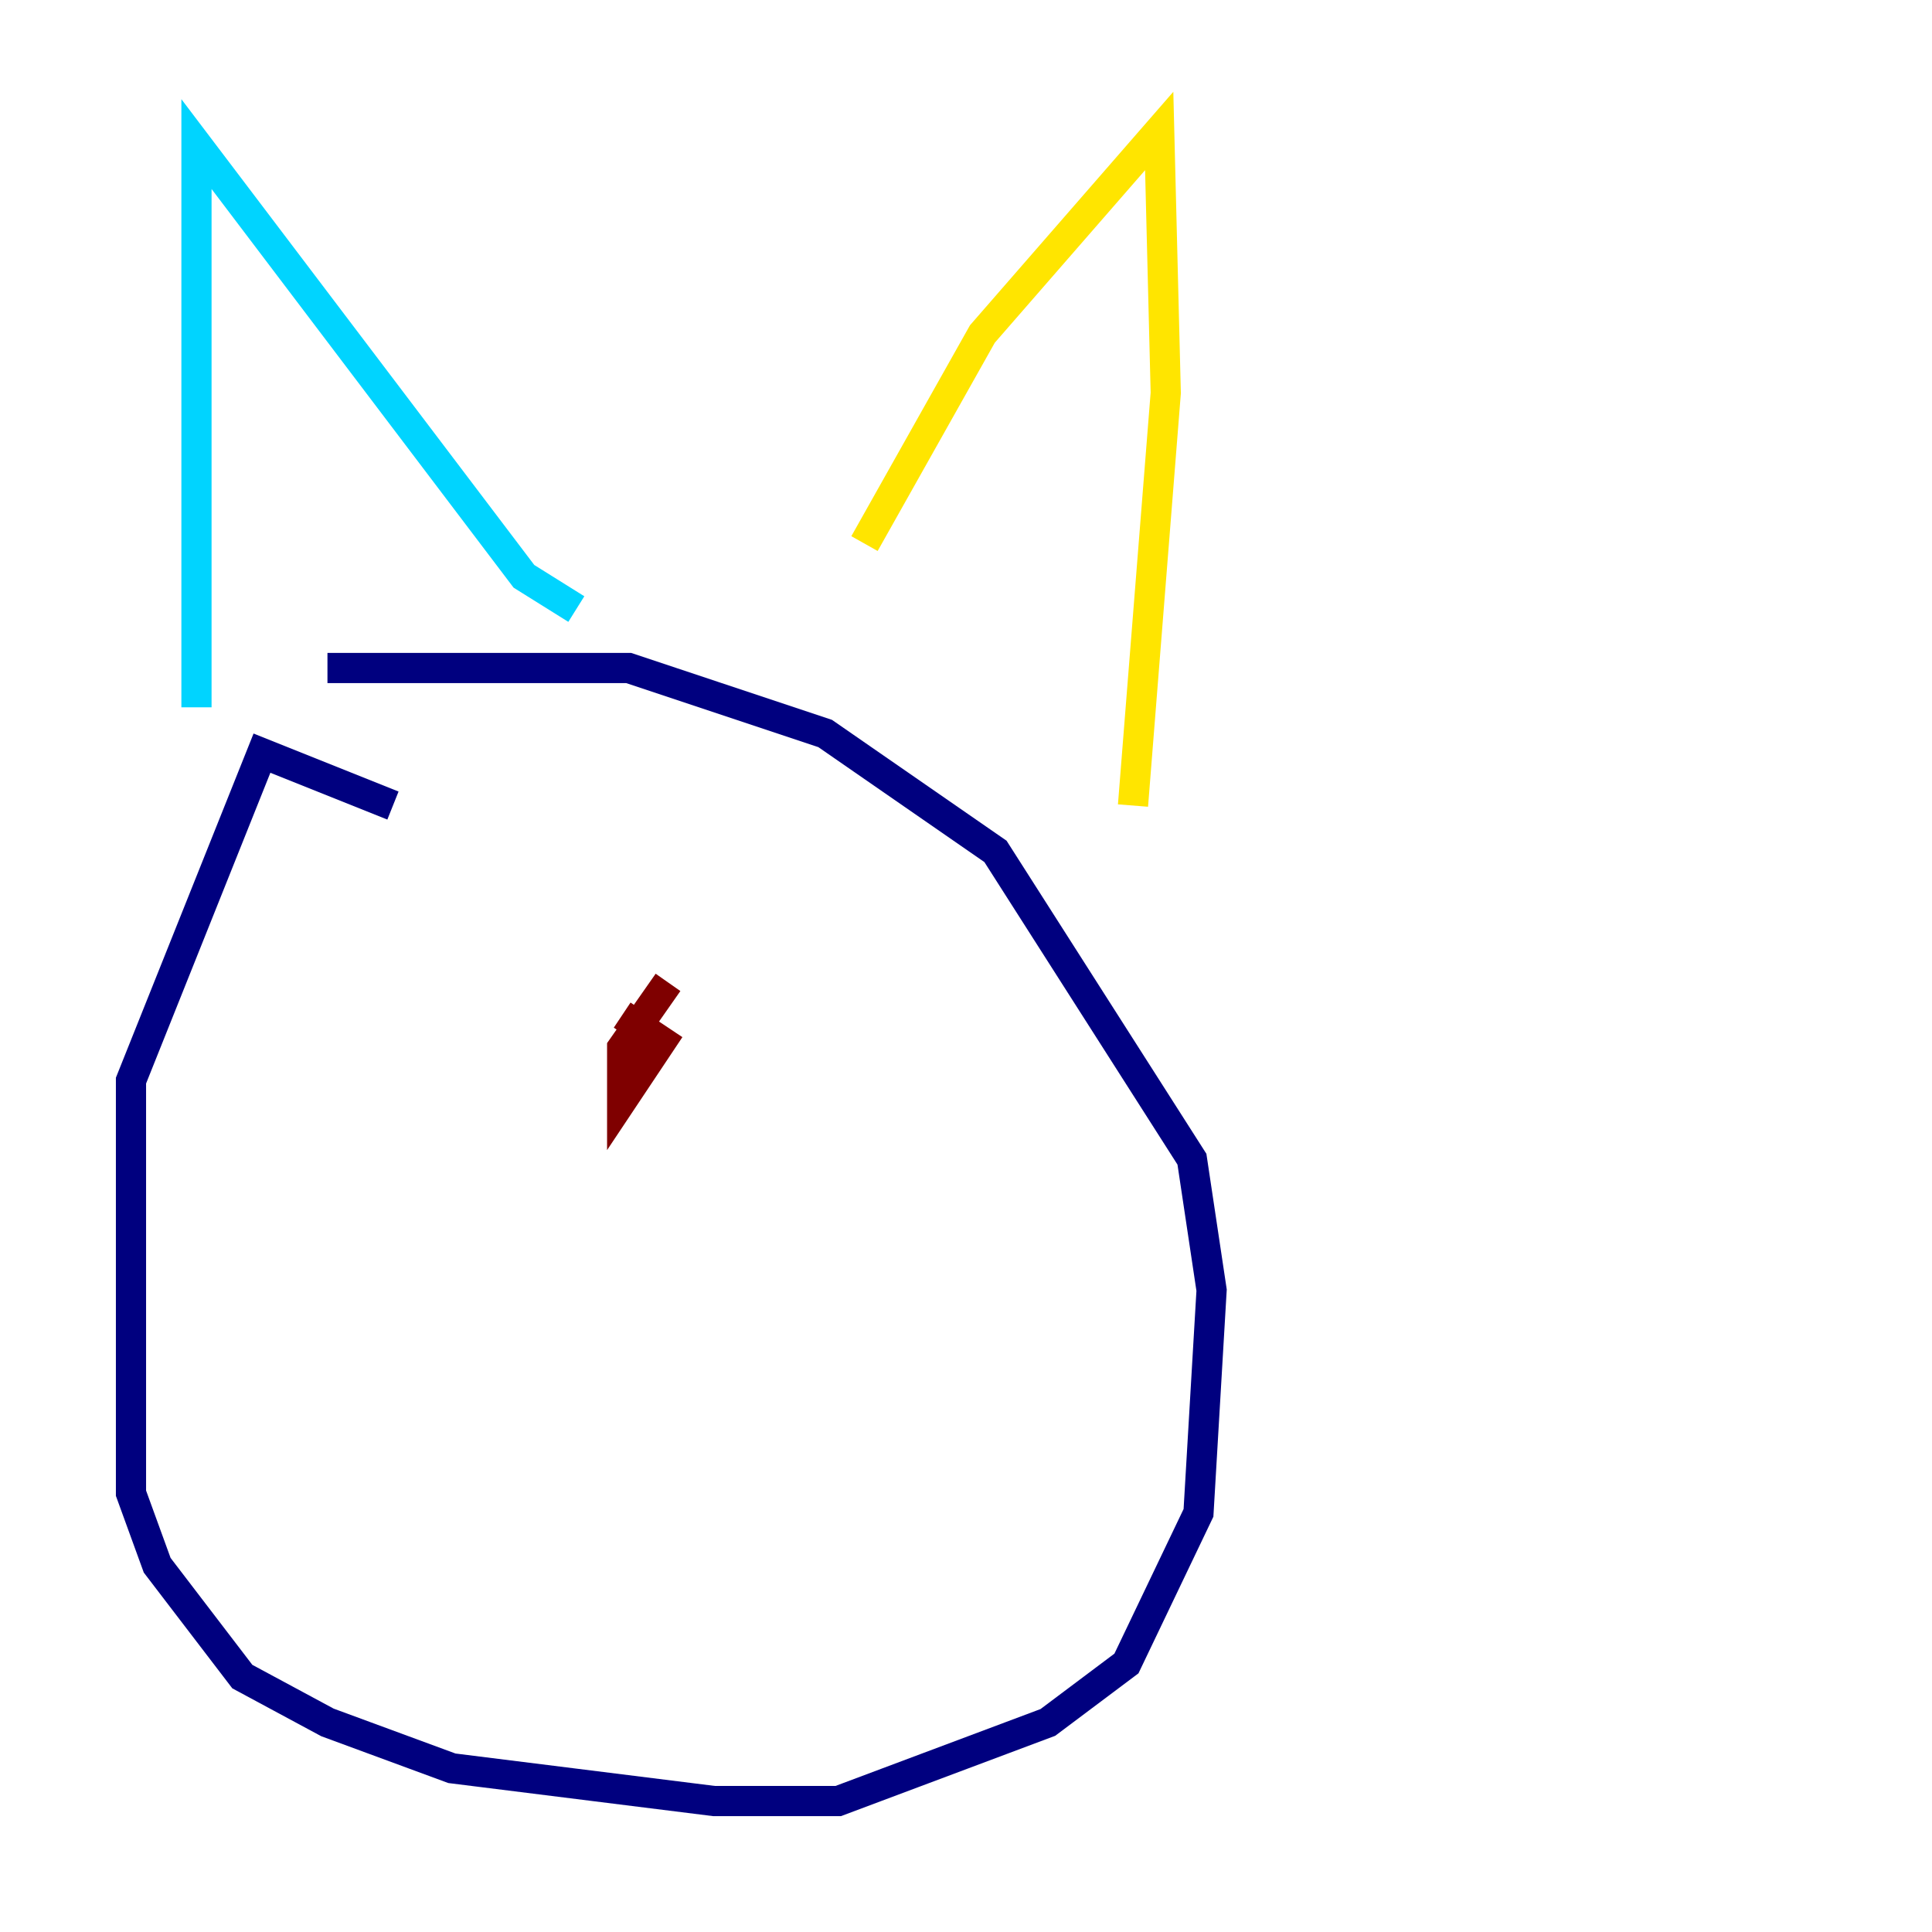 <?xml version="1.0" encoding="utf-8" ?>
<svg baseProfile="tiny" height="128" version="1.2" viewBox="0,0,128,128" width="128" xmlns="http://www.w3.org/2000/svg" xmlns:ev="http://www.w3.org/2001/xml-events" xmlns:xlink="http://www.w3.org/1999/xlink"><defs /><polyline fill="none" points="26.034,53.37 17.356,49.898 8.678,71.593 8.678,98.929 10.414,103.702 16.054,111.078 21.695,114.115 29.939,117.153 47.295,119.322 55.539,119.322 69.424,114.115 74.63,110.21 79.403,100.231 80.271,85.478 78.969,76.8 65.953,56.407 54.671,48.597 41.654,44.258 21.695,44.258" stroke="#00007f" stroke-width="2" /><polyline fill="none" points="13.017,46.861 13.017,9.546 34.712,38.183 38.183,40.352" stroke="#00d4ff" stroke-width="2" /><polyline fill="none" points="57.275,36.014 65.085,22.129 76.8,8.678 77.234,26.034 75.064,53.37" stroke="#ffe500" stroke-width="2" /><polyline fill="none" points="44.258,65.085 41.22,69.424 41.22,72.895 43.824,68.99 41.22,67.254" stroke="#7f0000" stroke-width="2" /></svg>
